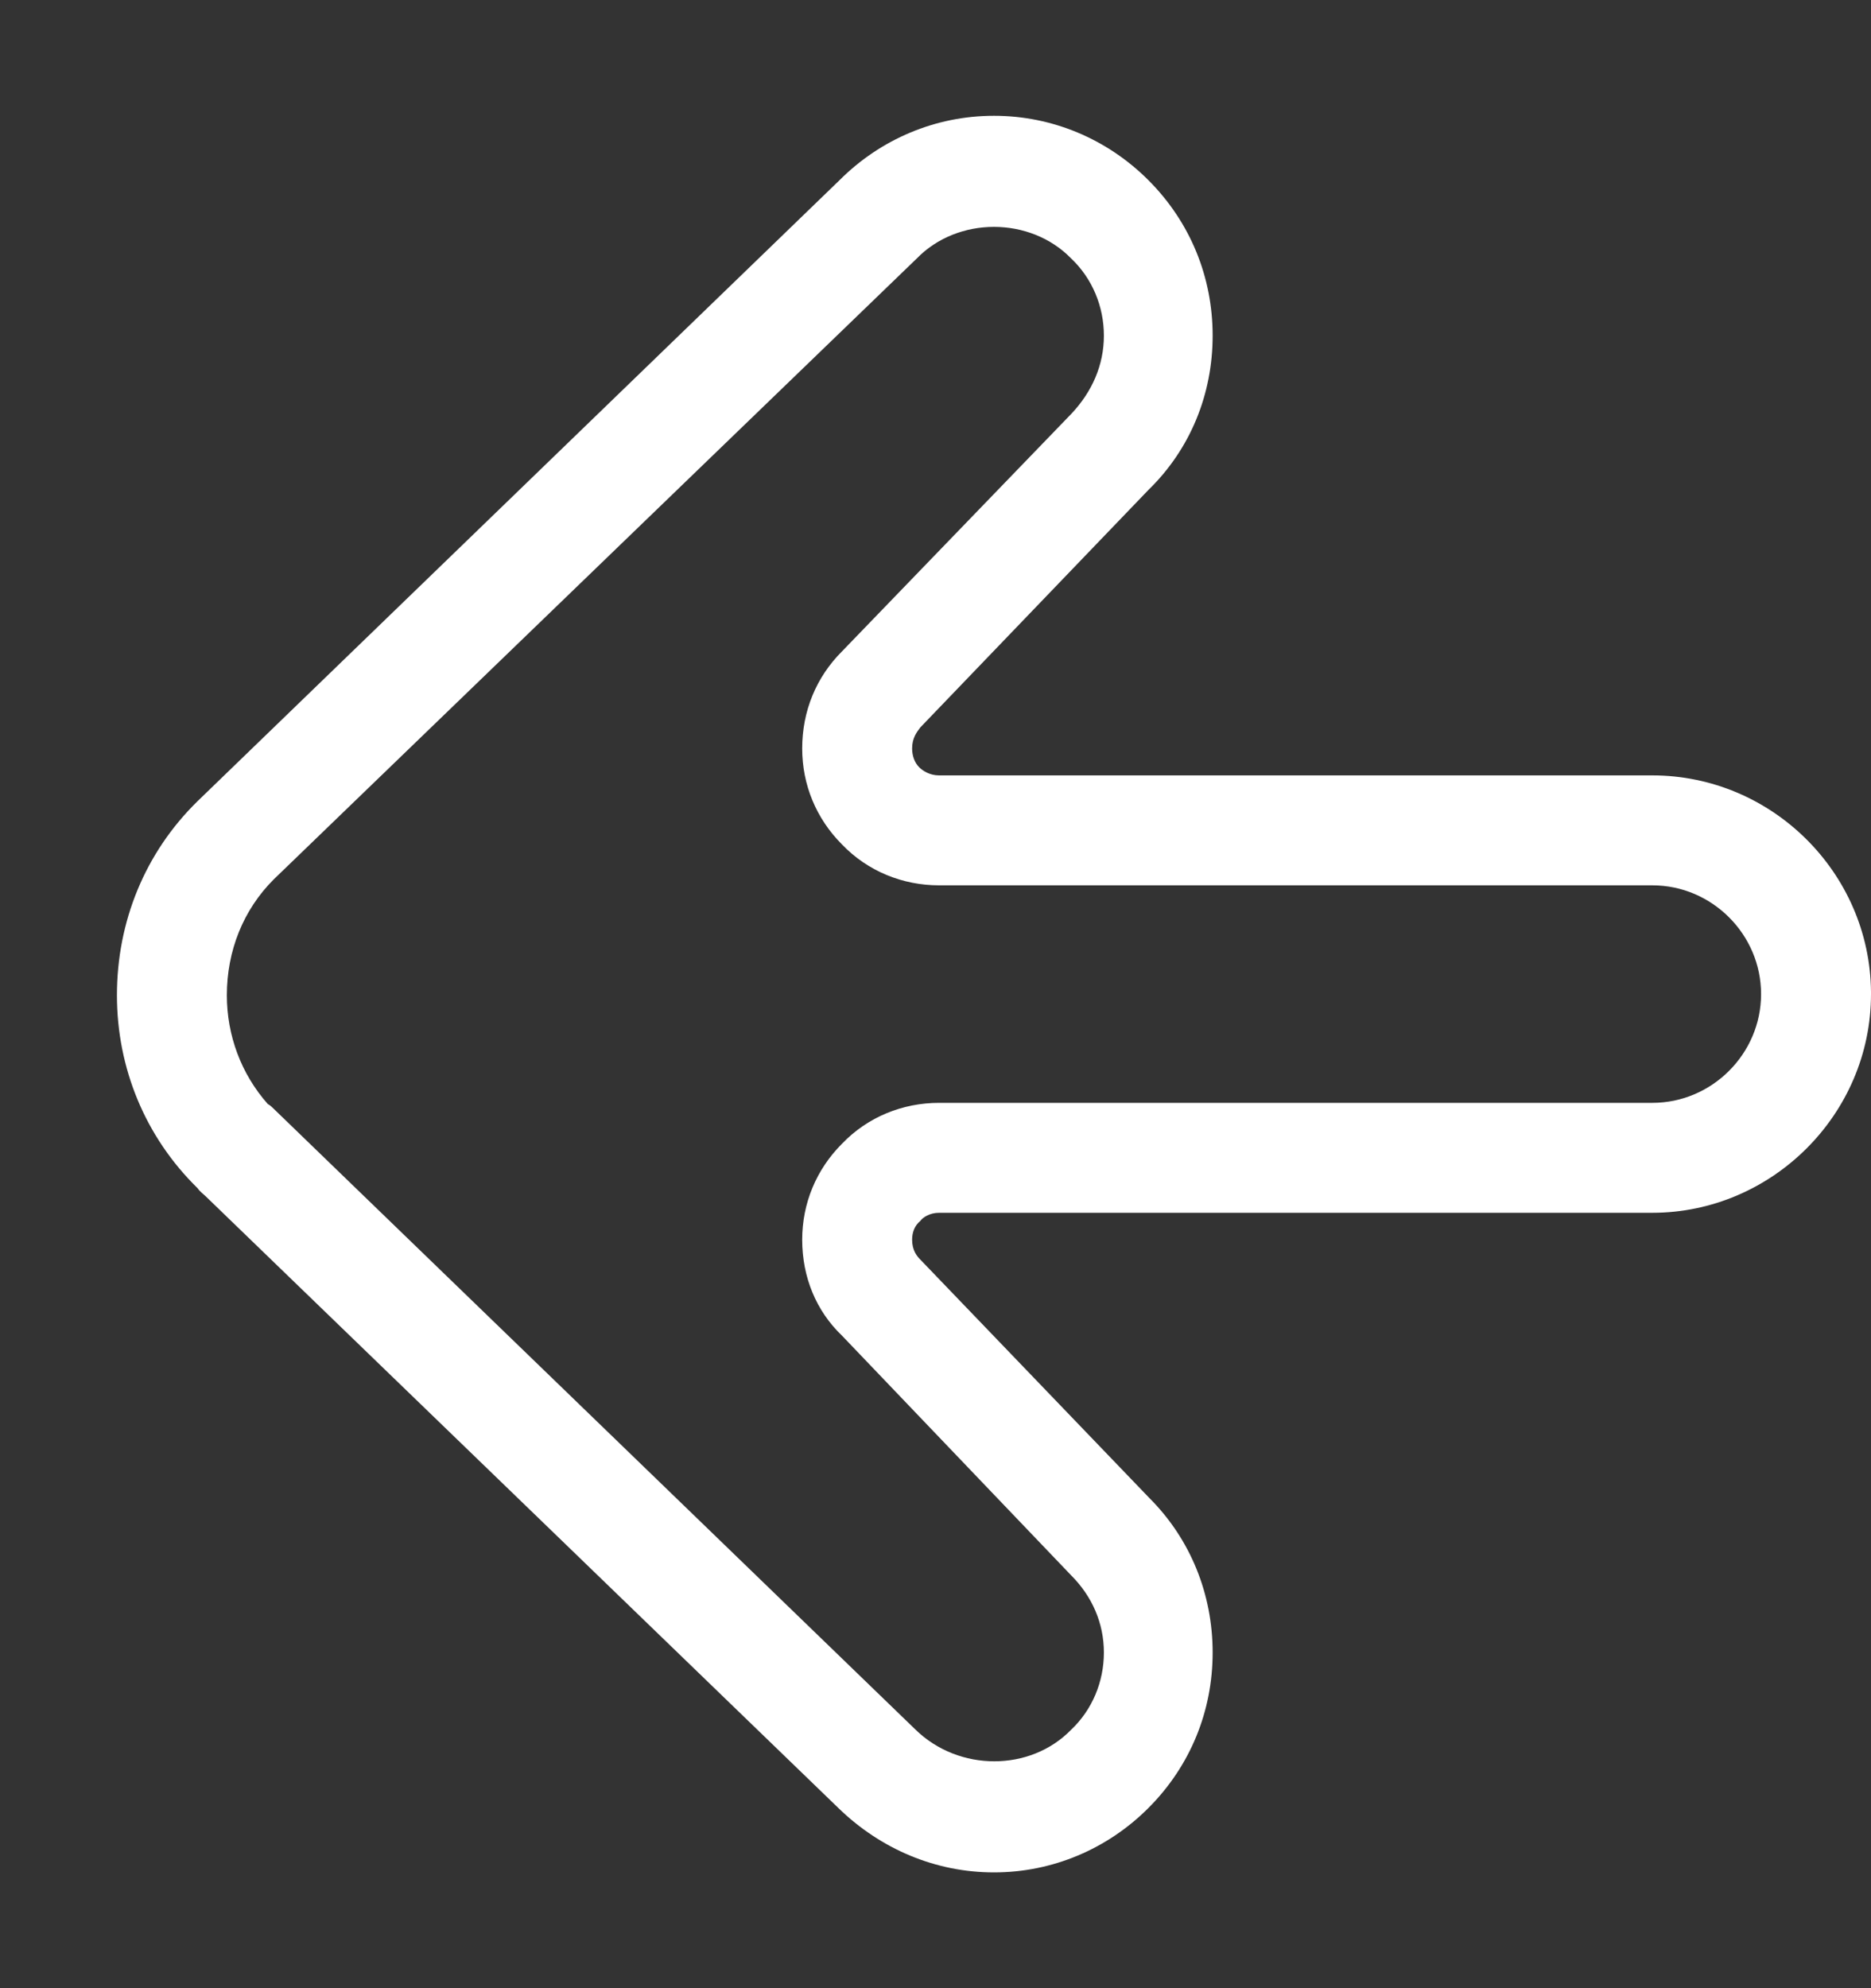 <svg xmlns="http://www.w3.org/2000/svg" viewBox="0 0 16 17" width="16" height="17">
	<rect x="0" y="0" width="16" height="17" fill="#333333" stroke="none"/>
	<defs>
		<clipPath clipPathUnits="userSpaceOnUse" id="cp1">
			<path d="M-583 -1037L857 -1037L857 224L-583 224Z" />
		</clipPath>
	</defs>
	<style>
		tspan { white-space:pre }
		.shp0 { fill: #ffffff } 
	</style>
	<g id="RoklenFx_Lightboxy" clip-path="url(#cp1)">
		<g id="Lightbox_vlastnik">
			<g id="Form">
				<g id="Paticka">
					<g id="Btn">
						<path id="Arrow_Right_2" class="shp0" d="M8.5 16.01C8 16.01 7.53 15.81 7.17 15.46L1.76 10.23C1.74 10.21 1.71 10.19 1.69 10.16C1.24 9.72 1 9.13 1 8.51C1 7.88 1.24 7.29 1.69 6.85L7.18 1.54C7.53 1.19 8 0.99 8.5 0.99C9 0.99 9.47 1.19 9.82 1.54C10.18 1.9 10.37 2.37 10.37 2.87C10.37 3.37 10.18 3.84 9.82 4.19L7.87 6.22C7.84 6.26 7.8 6.31 7.8 6.4C7.8 6.46 7.82 6.52 7.86 6.56C7.89 6.59 7.95 6.63 8.03 6.63L14.13 6.63C15.15 6.63 15.99 7.46 16 8.48C16 8.48 16 8.49 16 8.49C16 8.49 16 8.5 16 8.5L16 8.5C16 9.53 15.15 10.37 14.13 10.37L8.03 10.37C7.95 10.37 7.89 10.41 7.87 10.44C7.82 10.48 7.8 10.54 7.8 10.6C7.8 10.69 7.84 10.74 7.87 10.77L9.83 12.81C10.18 13.16 10.37 13.63 10.37 14.13C10.37 14.63 10.18 15.1 9.82 15.46C9.47 15.81 9 16.01 8.5 16.01ZM2.29 9.44C2.31 9.45 2.33 9.47 2.34 9.48L7.83 14.79C8.2 15.15 8.81 15.15 9.16 14.79C9.34 14.62 9.44 14.38 9.44 14.13C9.44 13.88 9.34 13.65 9.16 13.47L7.2 11.42C6.98 11.21 6.86 10.92 6.86 10.6C6.86 10.29 6.98 10 7.2 9.78C7.42 9.55 7.72 9.43 8.03 9.43L14.13 9.43C14.64 9.43 15.06 9.01 15.06 8.5C15.06 7.99 14.64 7.57 14.13 7.57L8.03 7.57C7.72 7.57 7.42 7.45 7.2 7.22C6.98 7 6.86 6.71 6.86 6.4C6.86 6.08 6.98 5.79 7.2 5.57L9.16 3.54C9.34 3.35 9.44 3.12 9.44 2.87C9.44 2.62 9.34 2.38 9.16 2.21C8.81 1.85 8.19 1.85 7.84 2.21L2.34 7.52C2.08 7.78 1.94 8.13 1.94 8.51C1.94 8.85 2.06 9.18 2.29 9.44Z" />
					</g>
				</g>
			</g>
		</g>
	</g>
</svg>